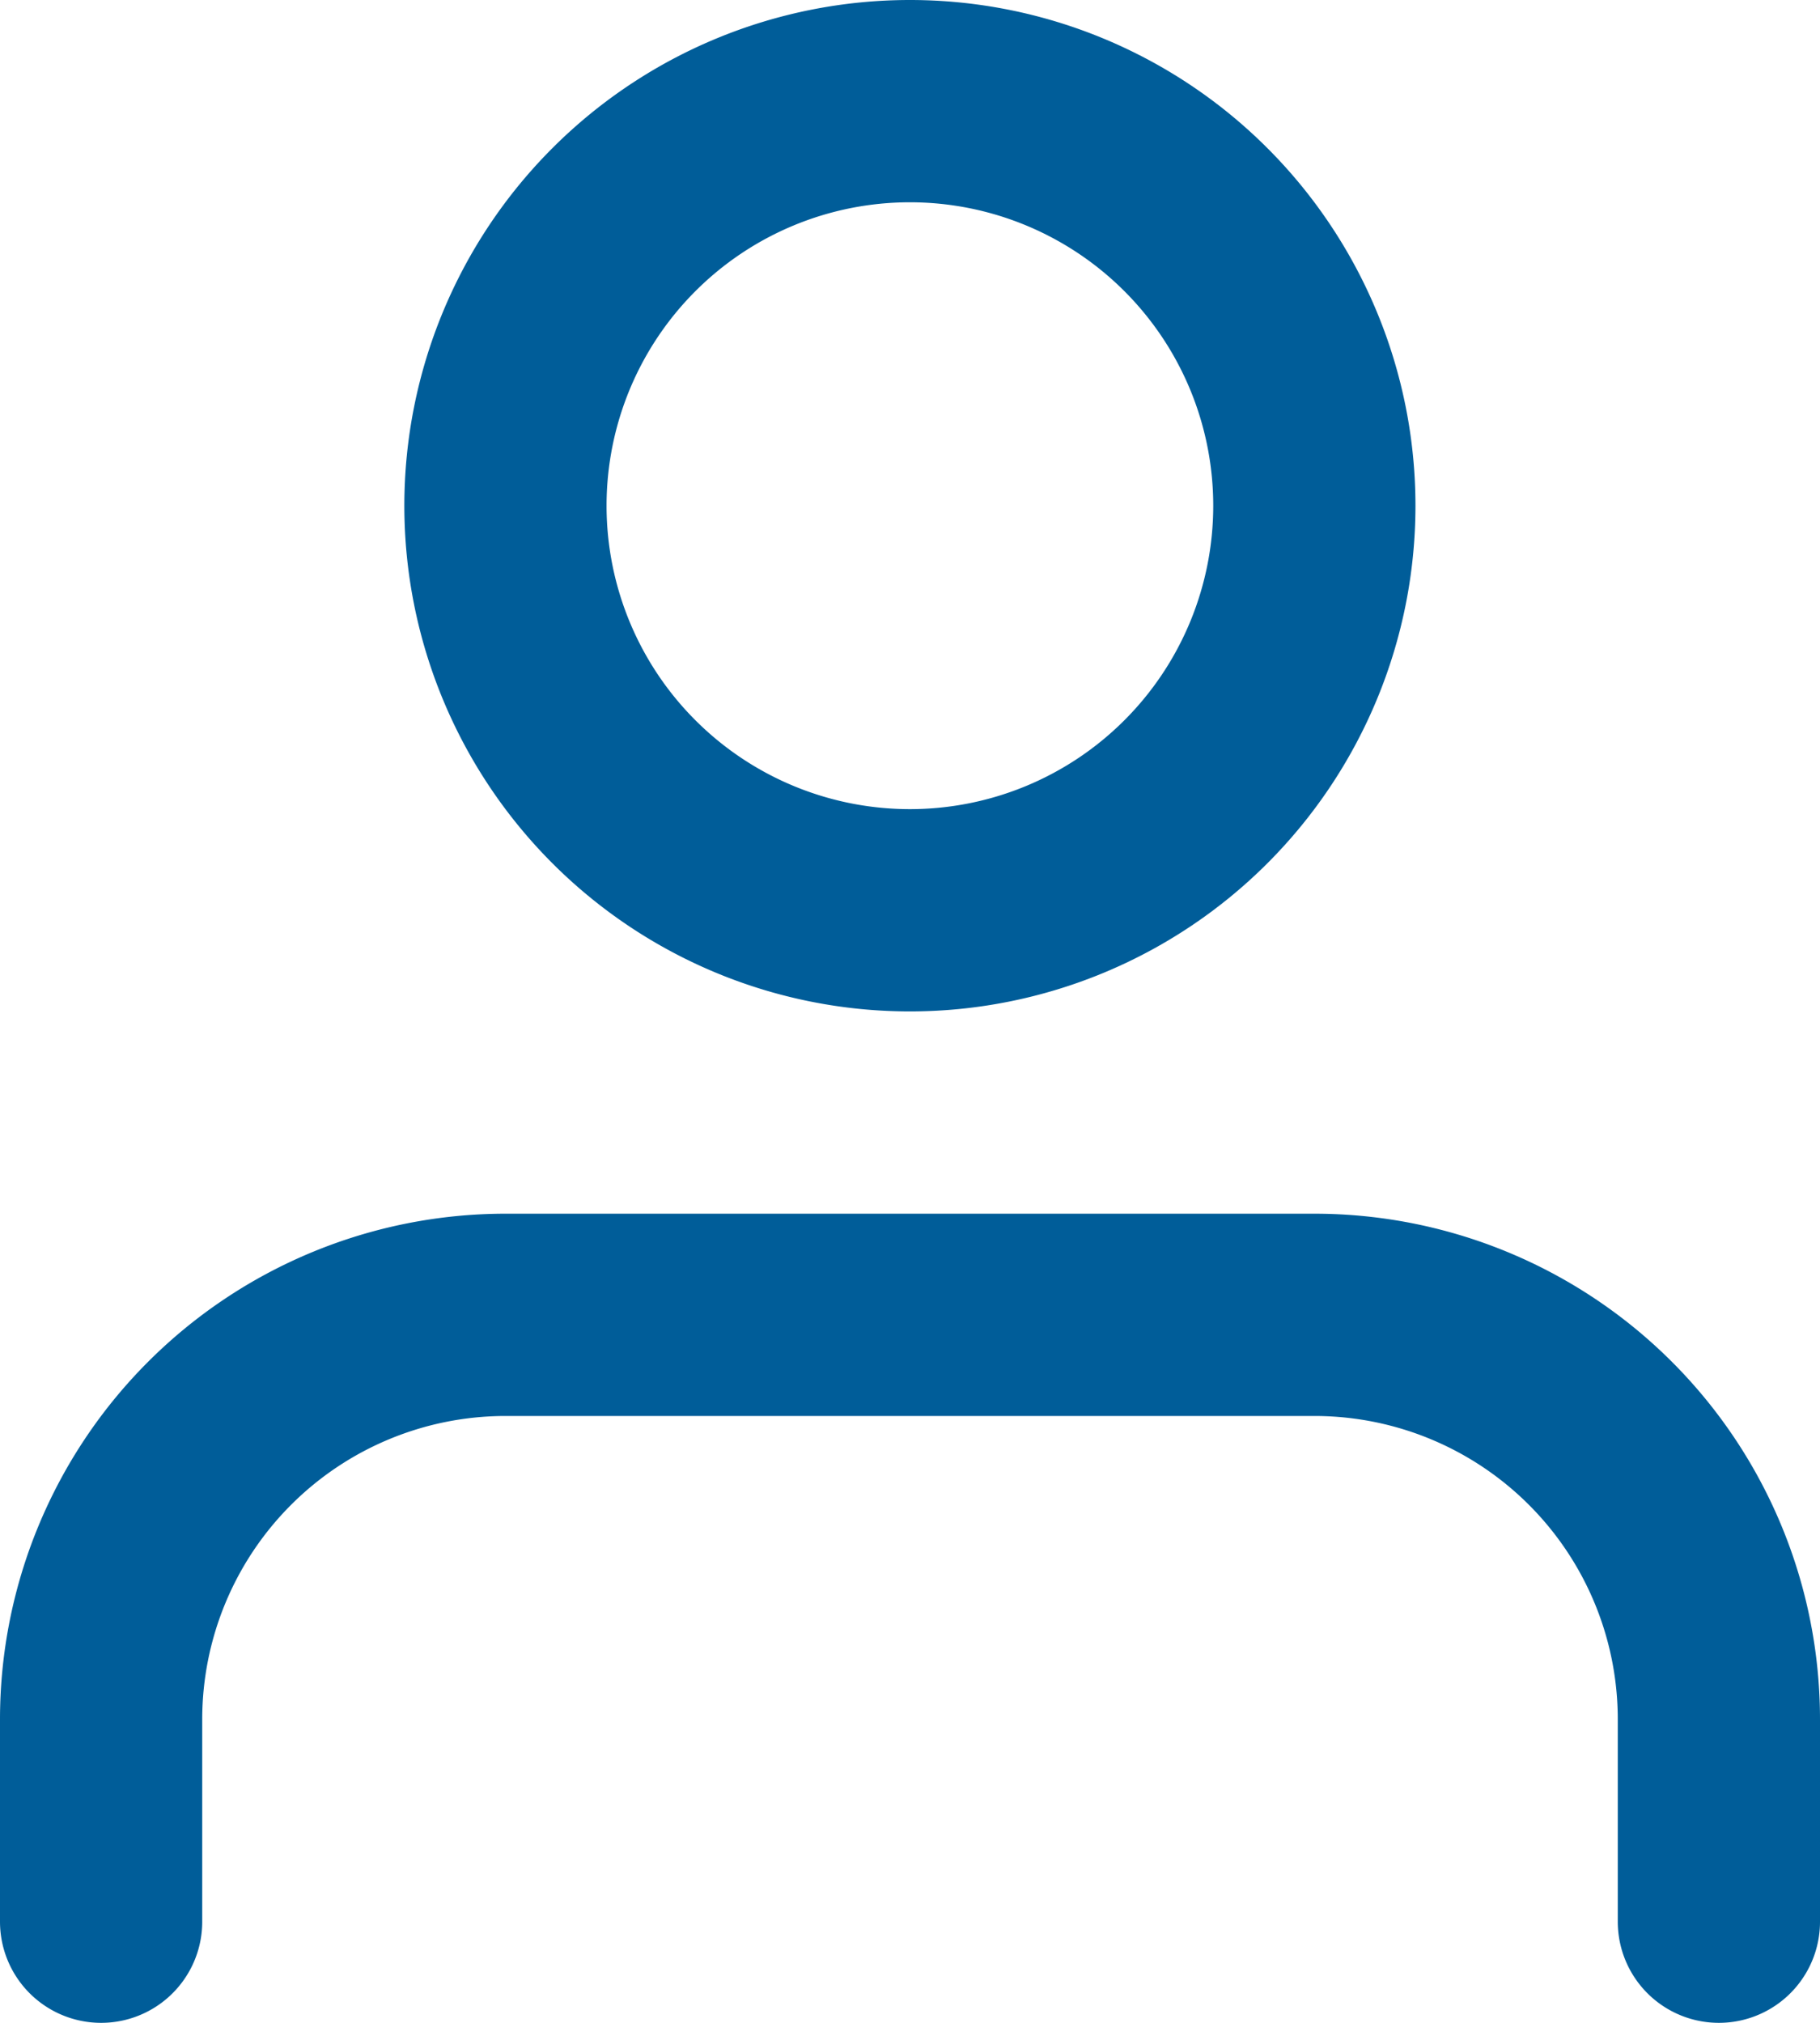 <svg xmlns="http://www.w3.org/2000/svg" width="18" height="20" viewBox="0 0 18 20">
  <g id="Group_17" data-name="Group 17" transform="translate(-3.667 -2.5)">
    <path id="Path_19" data-name="Path 19" d="M4.667,23.5v-2a4,4,0,0,1,4-4h8a4,4,0,0,1,4,4v2" transform="translate(0 -2)" fill="none" stroke="#005d99" stroke-linecap="round" stroke-linejoin="round" stroke-width="2"/>
    <path id="Path_20" data-name="Path 20" d="M13.333,11.5a4,4,0,1,1,4-4A4,4,0,0,1,13.333,11.5Z" transform="translate(-0.667)" fill="none" stroke="#005d99" stroke-linecap="round" stroke-linejoin="round" stroke-width="2"/>
  </g>
</svg>
